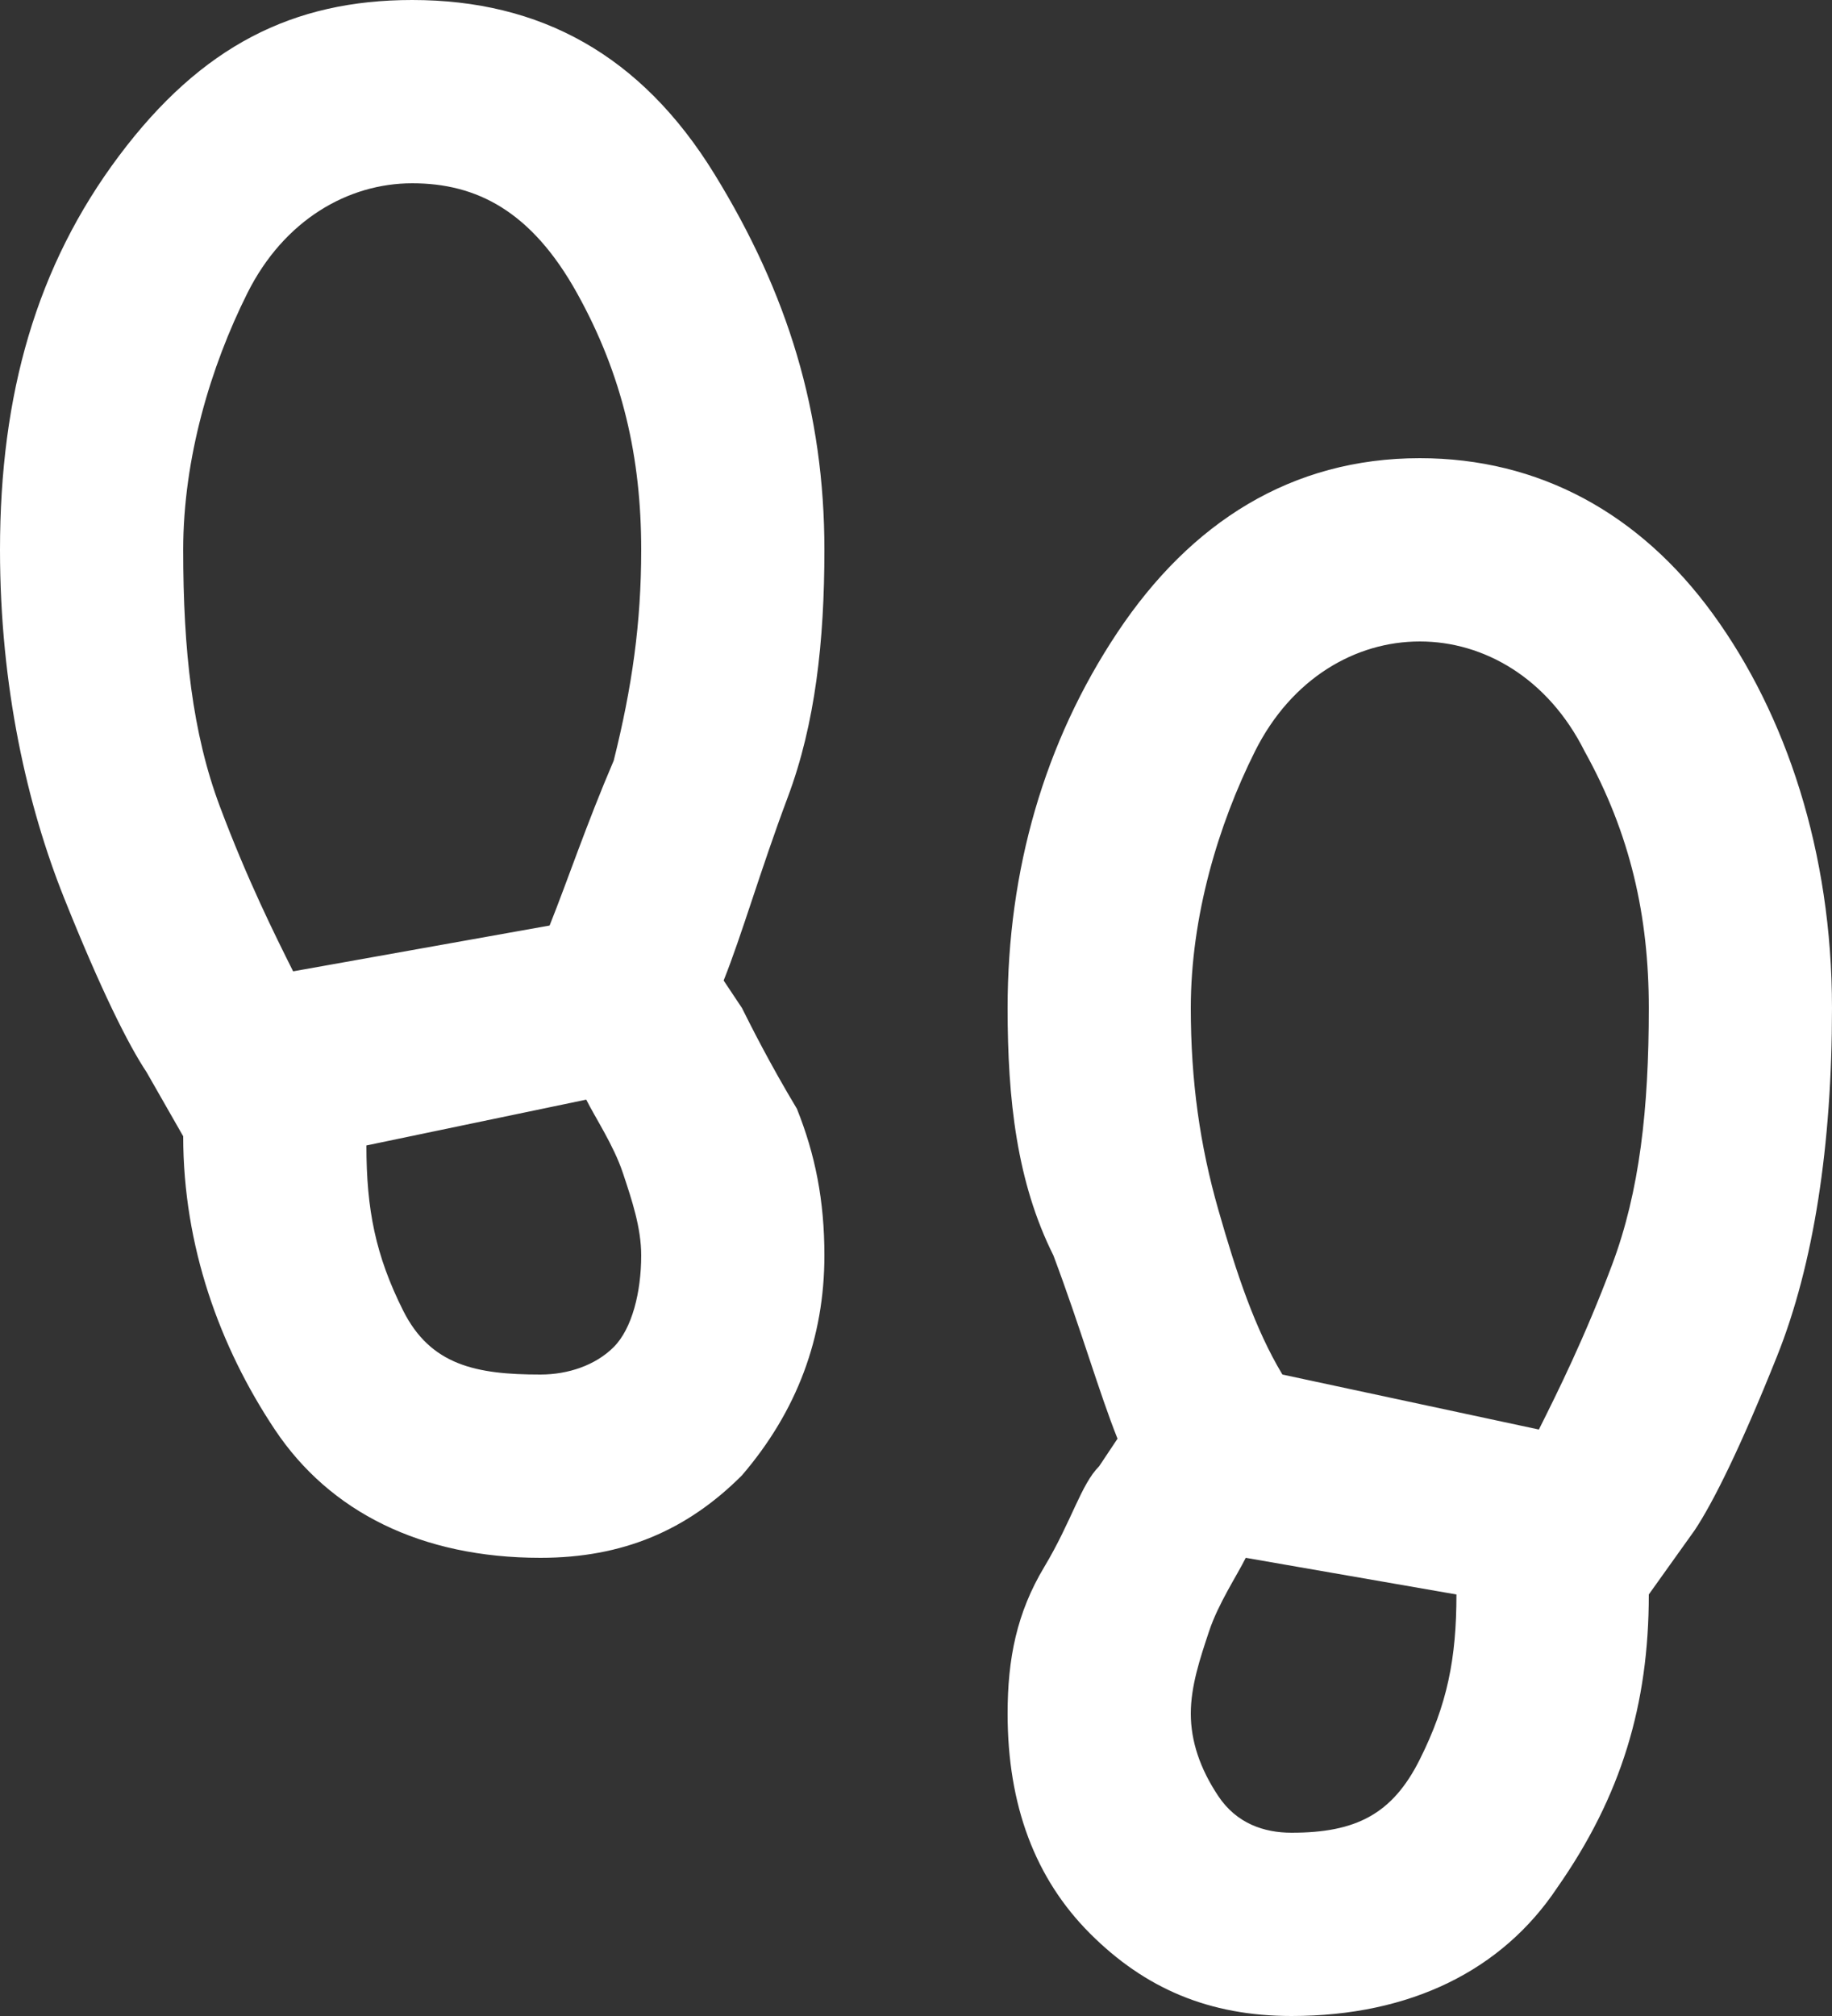 <?xml version="1.0" encoding="utf-8"?>
<!-- Generator: Adobe Illustrator 28.1.0, SVG Export Plug-In . SVG Version: 6.00 Build 0)  -->
<svg version="1.1" id="Ebene_1" xmlns="http://www.w3.org/2000/svg" xmlns:xlink="http://www.w3.org/1999/xlink" x="0px" y="0px"
	 viewBox="0 0 20 22" style="enable-background:new 0 0 20 22;" xml:space="preserve">
<rect x="0" y="0" width="20" height="22" fill="#333333" stroke="none"/>
<style type="text/css">
	.st0{fill:#FFFFFF;}
</style>
<path class="st0" d="M5.9,17c-1.3,0-2.3-0.5-2.9-1.4s-1-2-1-3.2l-0.4-0.7c-0.2-0.3-0.5-0.9-0.9-1.9S0,7.5,0,6c0-1.7,0.4-3.1,1.3-4.3
	S3.2,0,4.5,0C5.9,0,7,0.6,7.8,1.9S9,4.5,9,6c0,1-0.1,1.9-0.4,2.7s-0.5,1.5-0.7,2L8.1,11c0.1,0.2,0.3,0.6,0.6,1.1
	c0.2,0.5,0.3,1,0.3,1.6c0,0.9-0.3,1.7-0.9,2.4C7.5,16.7,6.8,17,5.9,17z M3.2,10.6L6,10.1c0.2-0.5,0.4-1.1,0.7-1.8C6.9,7.5,7,6.8,7,6
	c0-1-0.2-1.9-0.7-2.8S5.2,2,4.5,2S3.1,2.4,2.7,3.2S2,5,2,6c0,1.1,0.1,2,0.4,2.8S3,10.2,3.2,10.6z M5.9,15c0.3,0,0.6-0.1,0.8-0.3
	c0.2-0.2,0.3-0.6,0.3-1c0-0.3-0.1-0.6-0.2-0.9S6.5,12.2,6.4,12L4,12.5c0,0.7,0.1,1.2,0.4,1.8S5.2,15,5.9,15z M14.1,22
	c-0.9,0-1.6-0.3-2.2-0.9c-0.6-0.6-0.9-1.4-0.9-2.4c0-0.6,0.1-1.1,0.4-1.6s0.4-0.9,0.6-1.1l0.2-0.3c-0.2-0.5-0.4-1.2-0.7-2
	C11.1,12.9,11,12,11,11c0-1.5,0.4-2.9,1.2-4.1S14.1,5,15.5,5c1.3,0,2.4,0.6,3.2,1.7S20,9.3,20,11c0,1.5-0.2,2.8-0.6,3.8
	c-0.4,1-0.7,1.6-0.9,1.9L18,17.4c0,1.2-0.3,2.2-1,3.2C16.4,21.5,15.4,22,14.1,22z M16.8,15.6c0.2-0.4,0.5-1,0.8-1.8
	C17.9,13,18,12.1,18,11c0-1-0.2-1.9-0.7-2.8C16.9,7.4,16.2,7,15.5,7s-1.4,0.4-1.8,1.2S13,10,13,11c0,0.8,0.1,1.5,0.3,2.2
	c0.2,0.7,0.4,1.3,0.7,1.8L16.8,15.6z M14.1,20c0.7,0,1.1-0.2,1.4-0.8s0.4-1.1,0.4-1.8L13.6,17c-0.1,0.2-0.3,0.5-0.4,0.8
	c-0.1,0.3-0.2,0.6-0.2,0.9c0,0.3,0.1,0.6,0.3,0.9C13.5,19.9,13.8,20,14.1,20z"/>
</svg>
